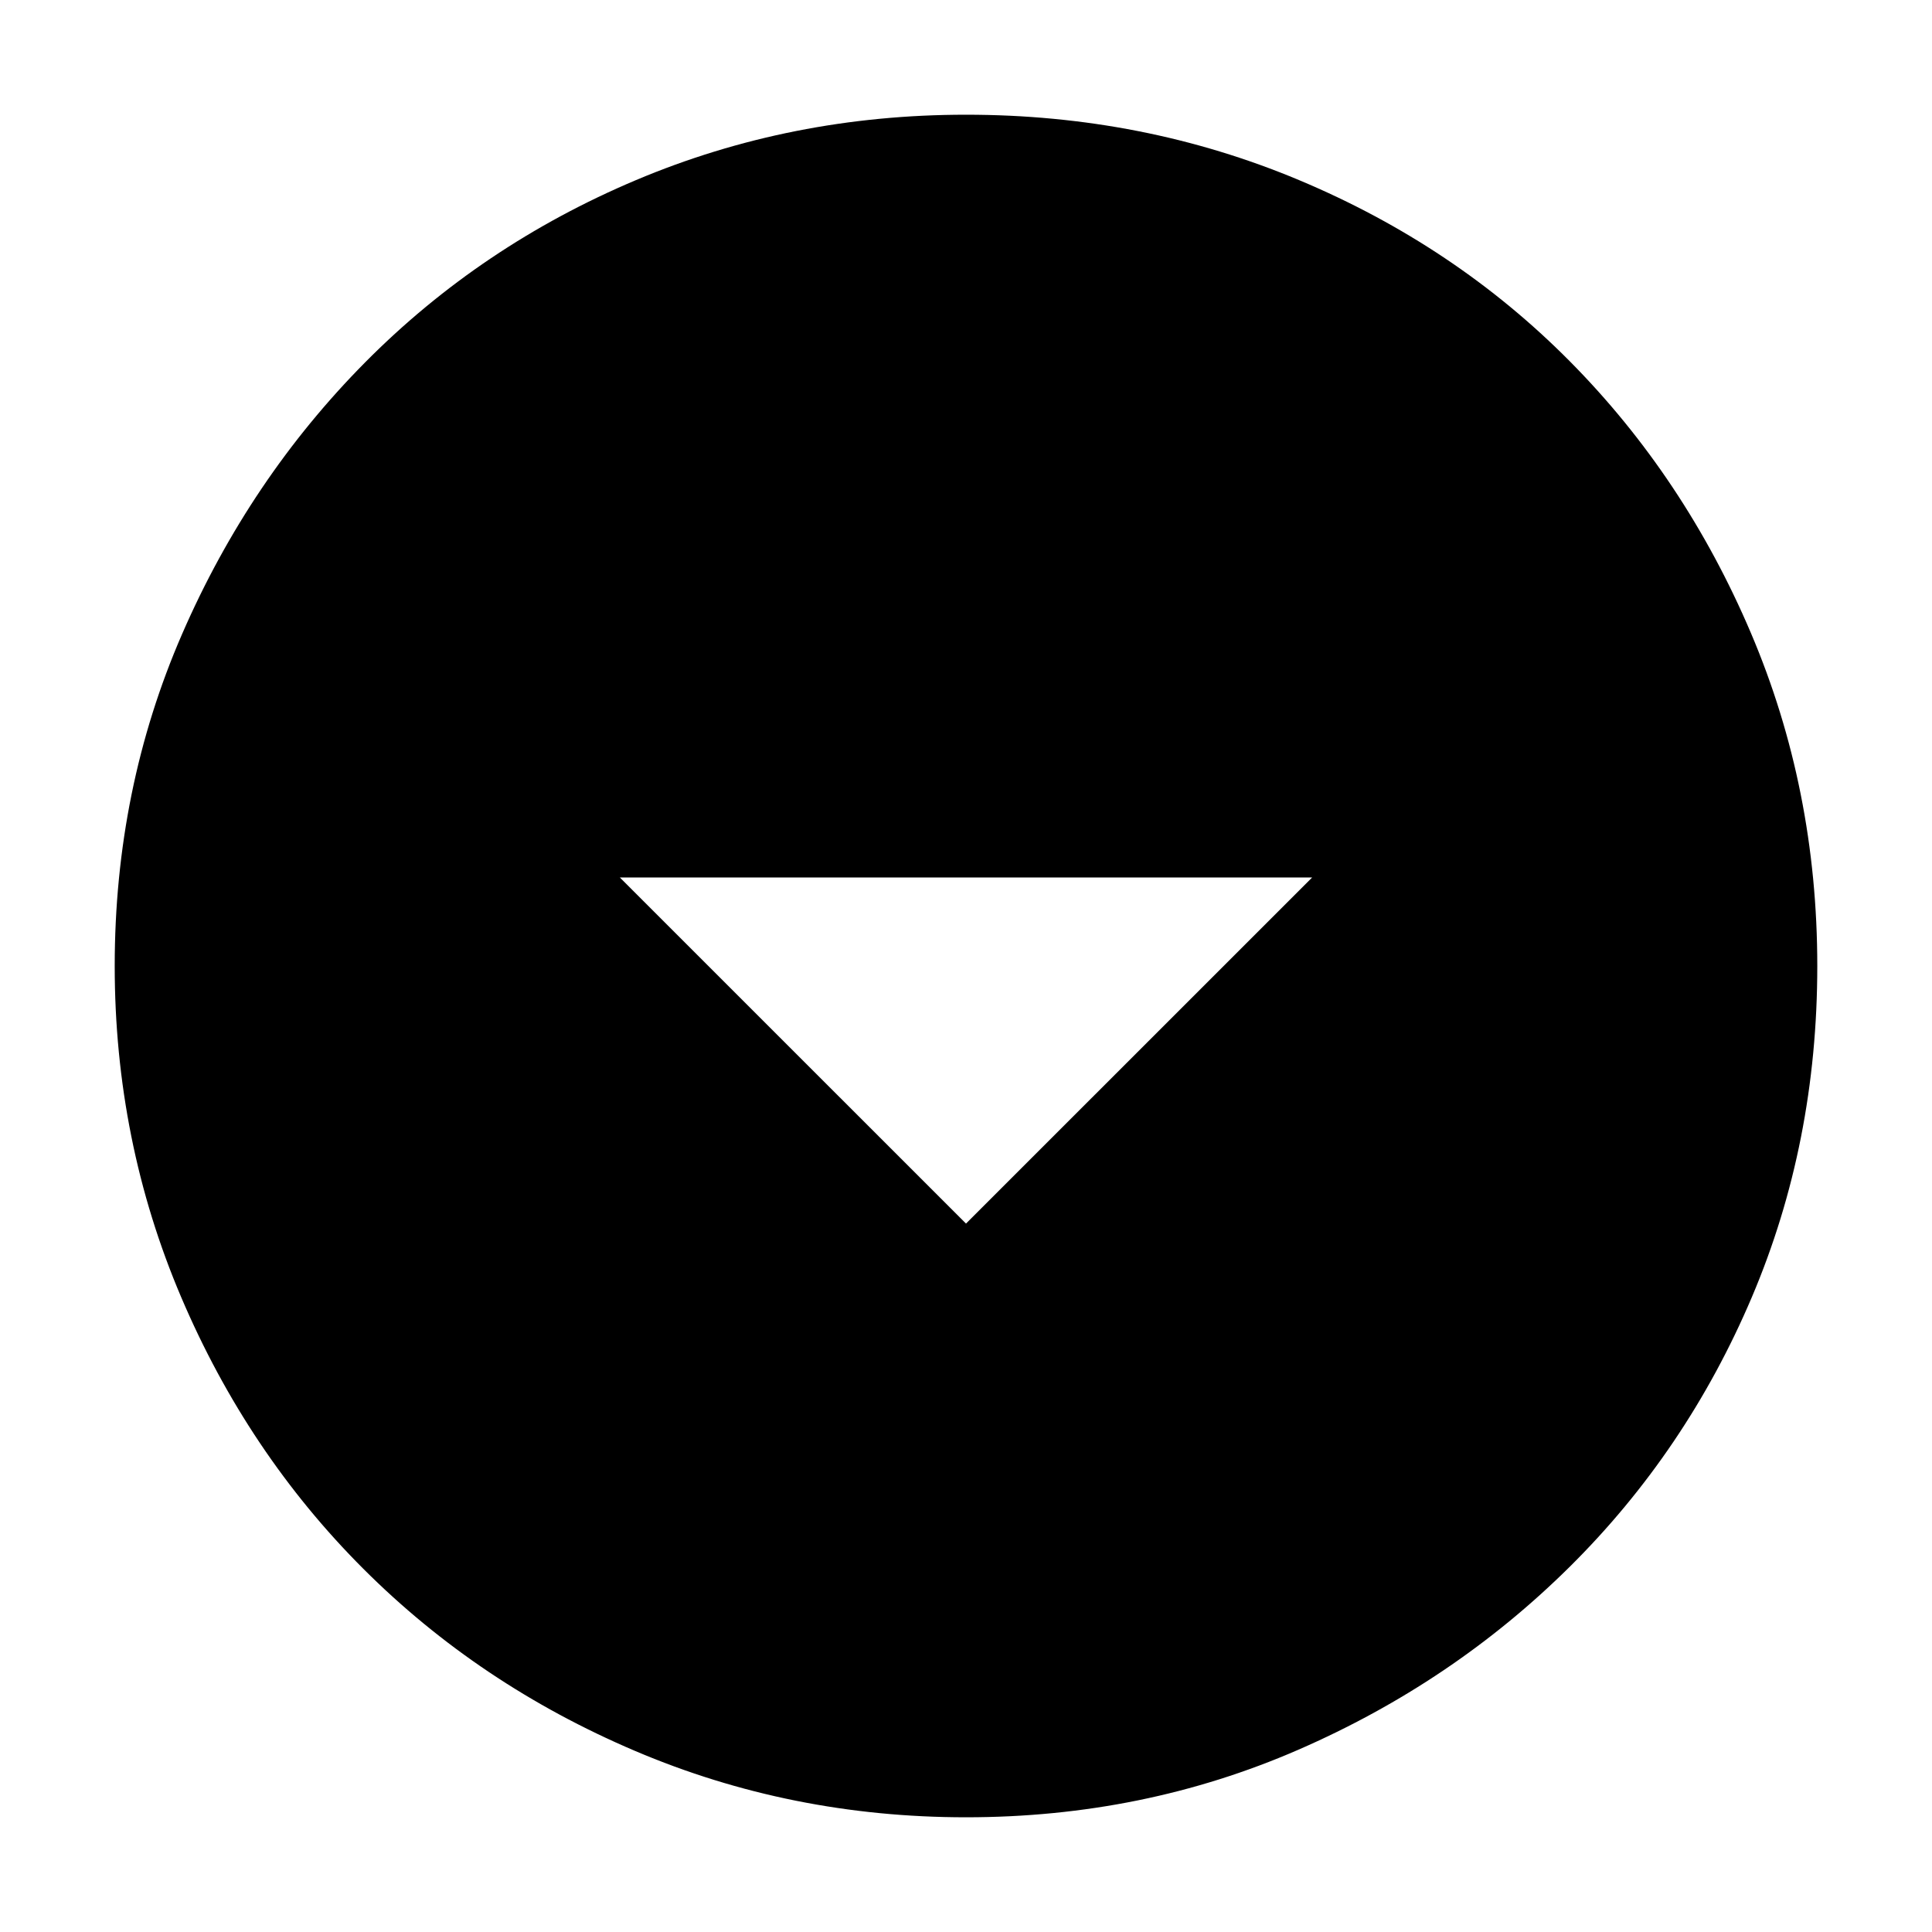 <svg xmlns="http://www.w3.org/2000/svg" height="40" width="40"><path d="m20 25.333 7.167-7.166H12.833Zm0 12.292q-3.625 0-6.854-1.375t-5.625-3.771q-2.396-2.396-3.771-5.625T2.375 20q0-3.667 1.396-6.875T7.562 7.5q2.396-2.417 5.605-3.771Q16.375 2.375 20 2.375q3.667 0 6.896 1.354t5.604 3.75q2.375 2.396 3.75 5.625T37.625 20q0 3.667-1.354 6.854-1.354 3.188-3.771 5.584-2.417 2.395-5.625 3.791T20 37.625Z"/></svg>